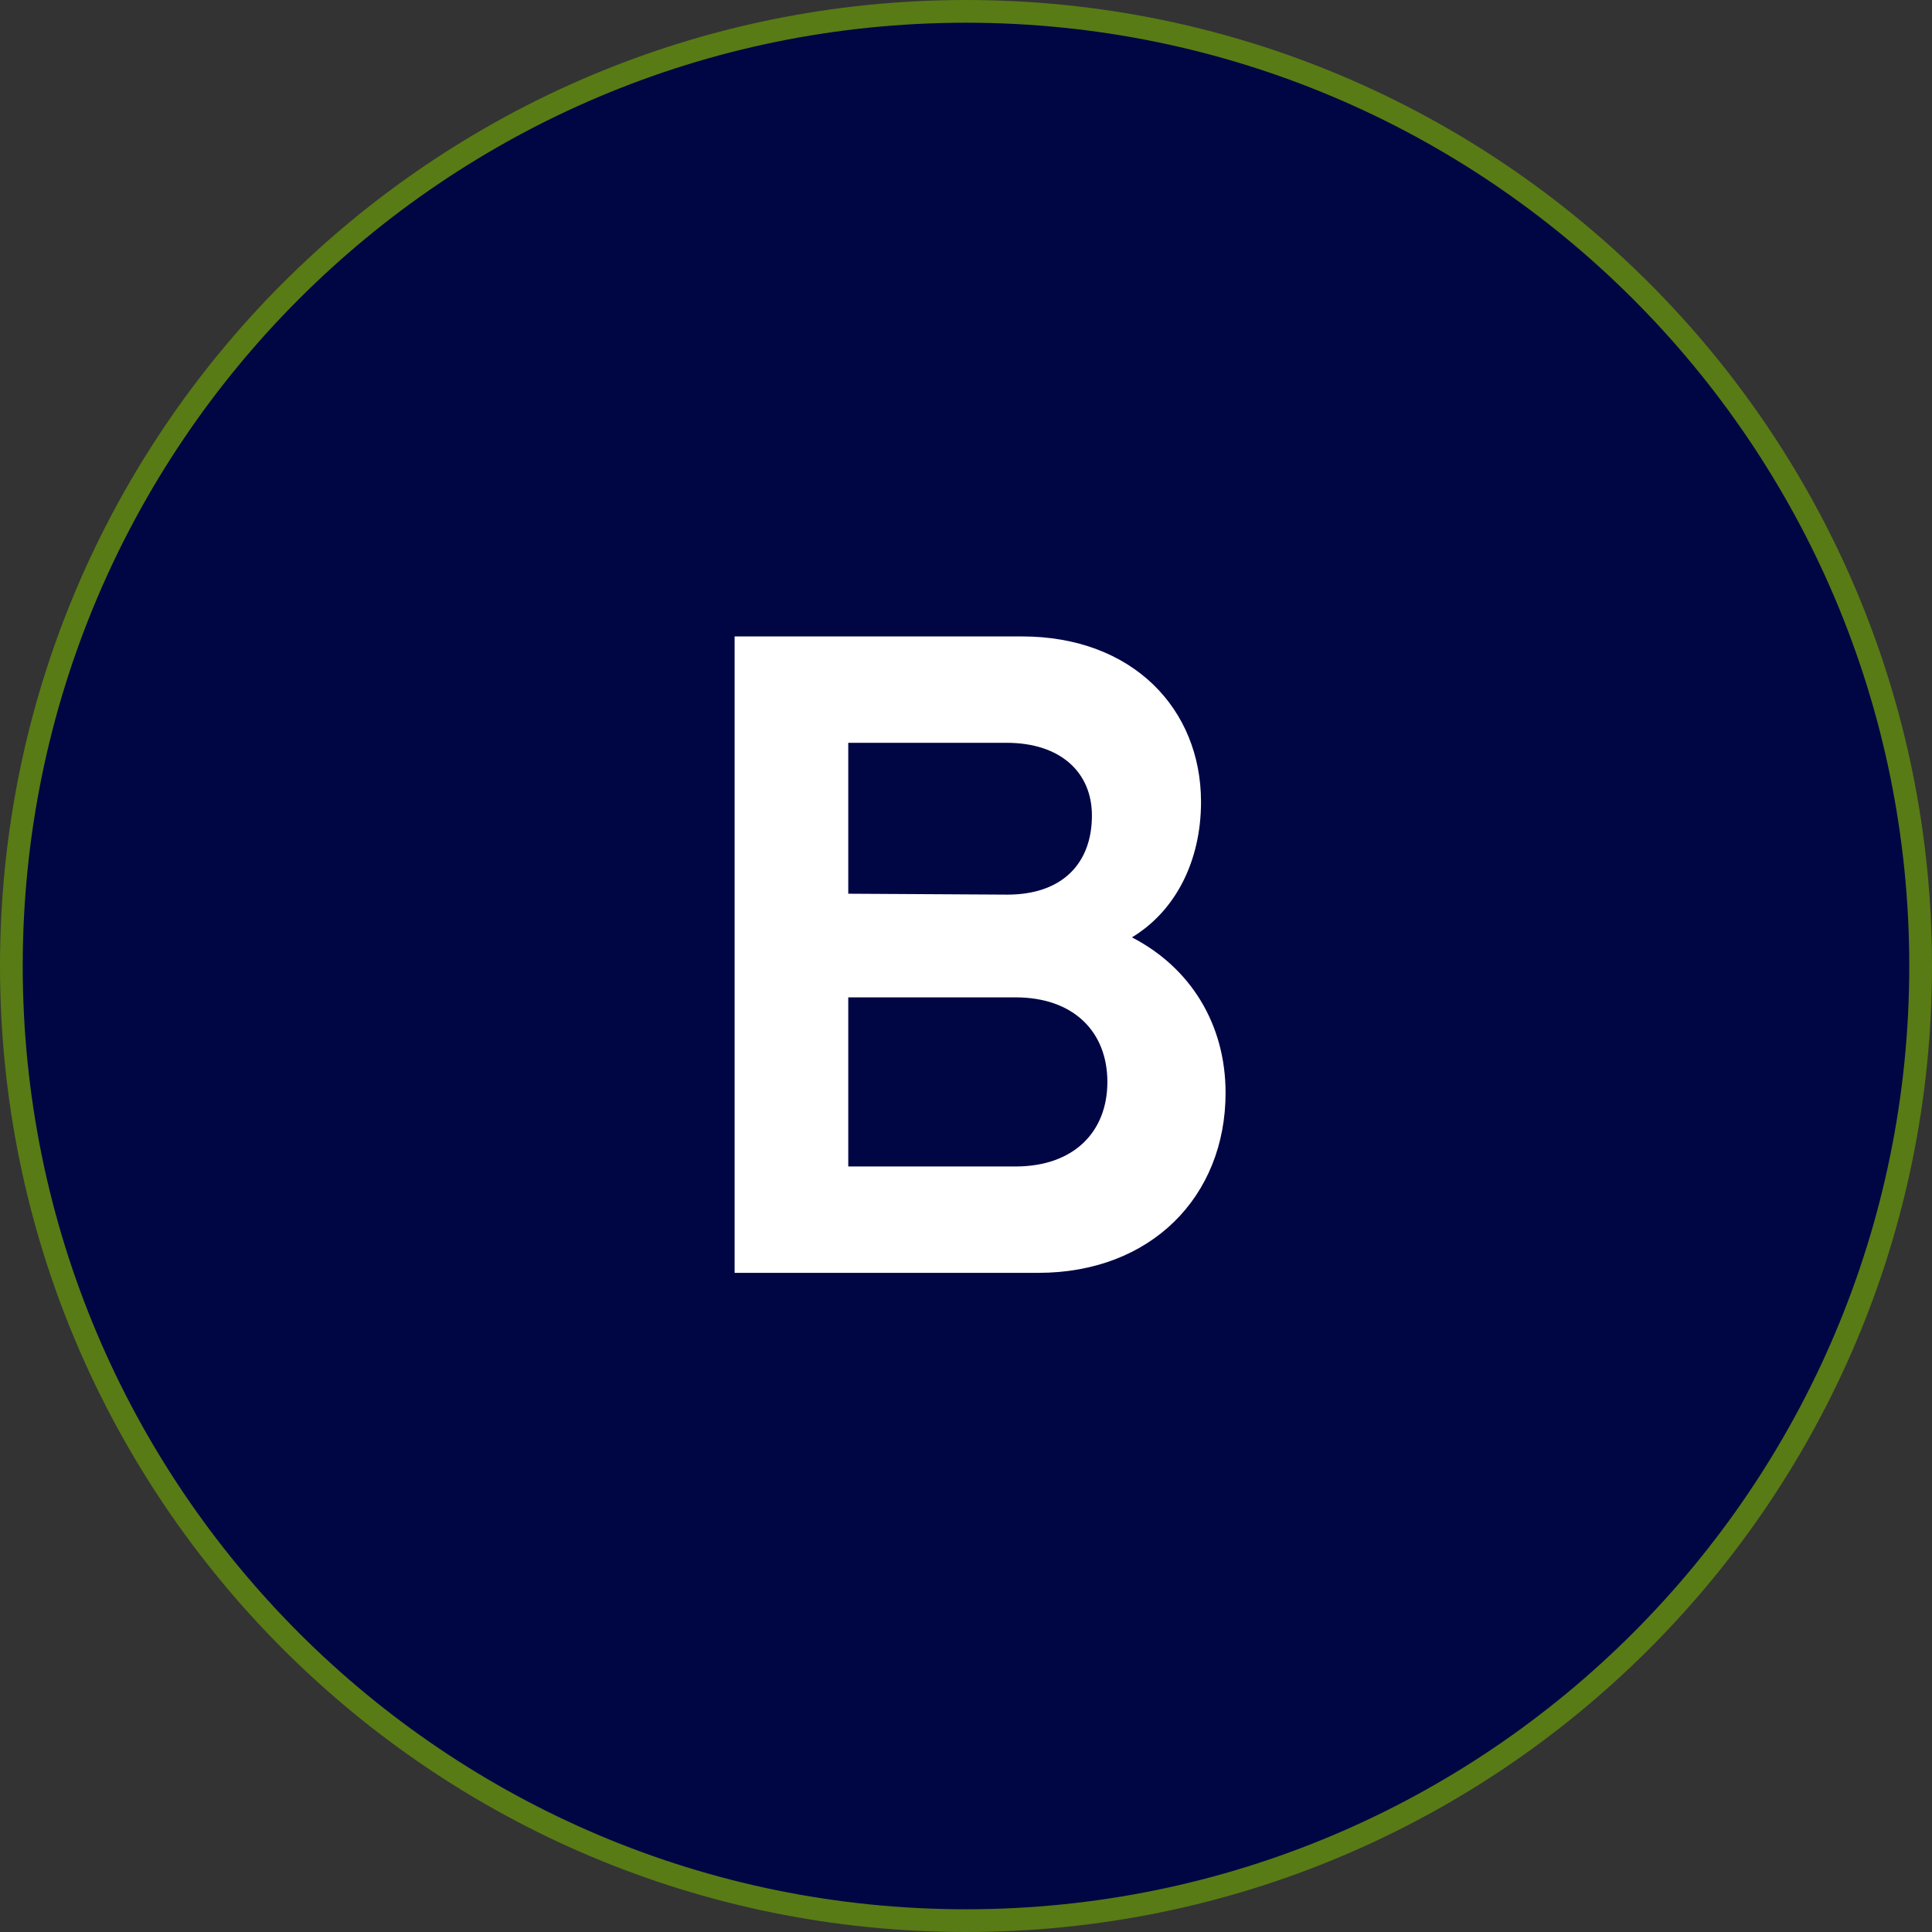 <svg width="85" height="85" viewBox="0 0 85 85" fill="none" xmlns="http://www.w3.org/2000/svg">
<rect x="0" y="0" width="85" height="85" fill="#333333" stroke="none"/>
<g clip-path="url(#clip0_99_3746)">
<path d="M42.5 84.5C65.696 84.5 84.5 65.696 84.5 42.5C84.5 19.304 65.696 0.5 42.5 0.5C19.304 0.5 0.5 19.304 0.5 42.5C0.5 65.696 19.304 84.5 42.5 84.5Z" fill="#000644"/>
<path d="M42.5 84.5C65.696 84.5 84.5 65.696 84.5 42.5C84.5 19.304 65.696 0.5 42.5 0.5C19.304 0.5 0.5 19.304 0.5 42.5C0.5 65.696 19.304 84.5 42.5 84.5Z" stroke="#587B15" stroke-miterlimit="10"/>
<path d="M32.32 56V28H44.96C49.84 28 52.84 31.2 52.84 35.28C52.84 37.88 51.72 40.08 49.8 41.24C52.36 42.56 53.92 45.04 53.92 48.08C53.92 52.64 50.64 56 45.68 56H32.32ZM37.32 39.32L44.32 39.36C46.72 39.36 48.04 38 48.04 35.88C48.04 34 46.68 32.68 44.28 32.68H37.32V39.32ZM37.32 51.32H44.68C47.24 51.32 48.72 49.8 48.72 47.6C48.72 45.4 47.24 43.88 44.68 43.88H37.32V51.32Z" fill="white"/>
</g>
<defs>
<clipPath id="clip0_99_3746">
<rect width="85" height="85" fill="white"/>
</clipPath>
</defs>
</svg>
